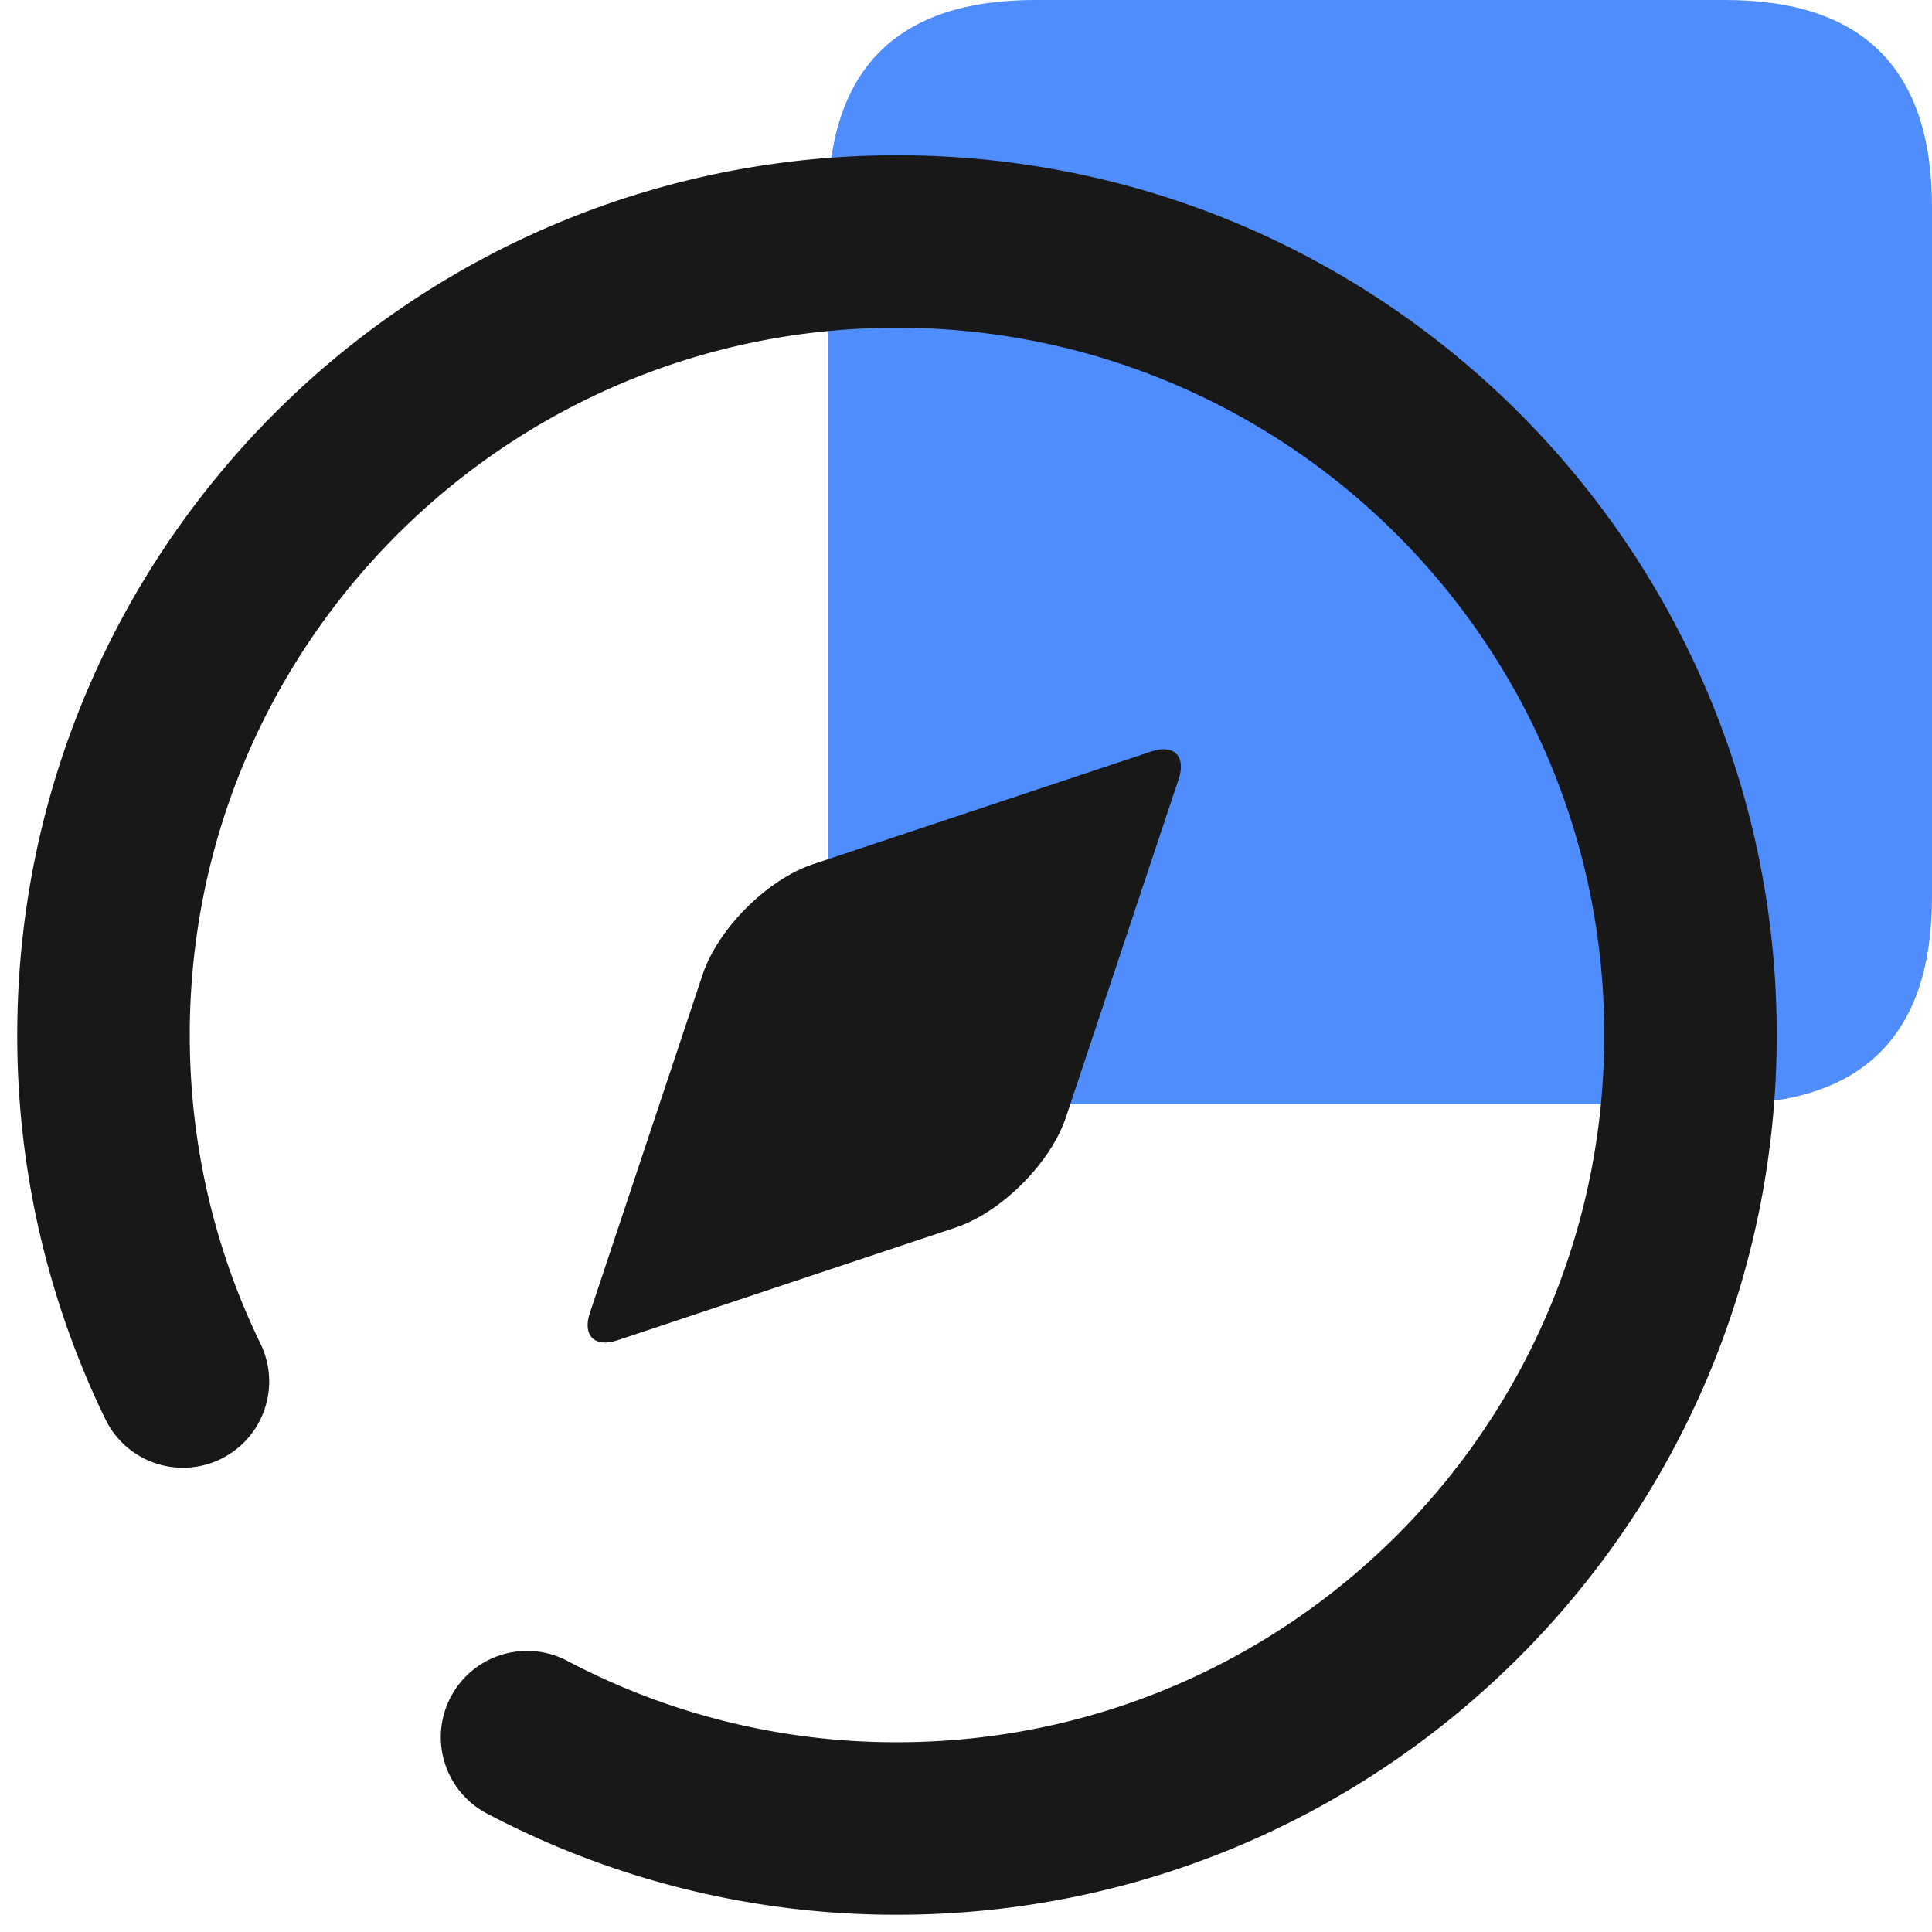 <?xml version="1.0" standalone="no"?><!DOCTYPE svg PUBLIC "-//W3C//DTD SVG 1.1//EN" "http://www.w3.org/Graphics/SVG/1.1/DTD/svg11.dtd"><svg class="icon" width="48px" height="48.00px" viewBox="0 0 1024 1024" version="1.1" xmlns="http://www.w3.org/2000/svg"><path d="M438.857 0m109.714 0l365.714 0q109.714 0 109.714 109.714l0 365.714q0 109.714-109.714 109.714l-365.714 0q-109.714 0-109.714-109.714l0-365.714q0-109.714 109.714-109.714Z" fill="#4F8DFC" /><path d="M55.845 752.201A464.567 464.567 0 0 1 9.143 548.571C9.143 291.054 217.911 82.286 475.429 82.286S941.714 291.054 941.714 548.571 732.946 1014.857 475.429 1014.857a464.402 464.402 0 0 1-217.417-53.687 45.714 45.714 0 0 1 42.697-80.859A372.992 372.992 0 0 0 475.429 923.429c207.031 0 374.857-167.826 374.857-374.857S682.459 173.714 475.429 173.714 100.571 341.541 100.571 548.571c0 57.527 12.928 113.115 37.504 163.657a45.714 45.714 0 1 1-82.231 39.973z" fill="#181818" /><path d="M327.113 710.418c-12.014 4.023-18.45-2.651-14.501-14.482l59.813-179.456c8.064-24.192 34.231-50.341 58.405-58.405l179.438-59.794c12.014-4.023 18.45 2.651 14.501 14.482l-59.813 179.438c-8.064 24.192-34.231 50.359-58.405 58.405l-179.438 59.813z" fill="#181818" /></svg>